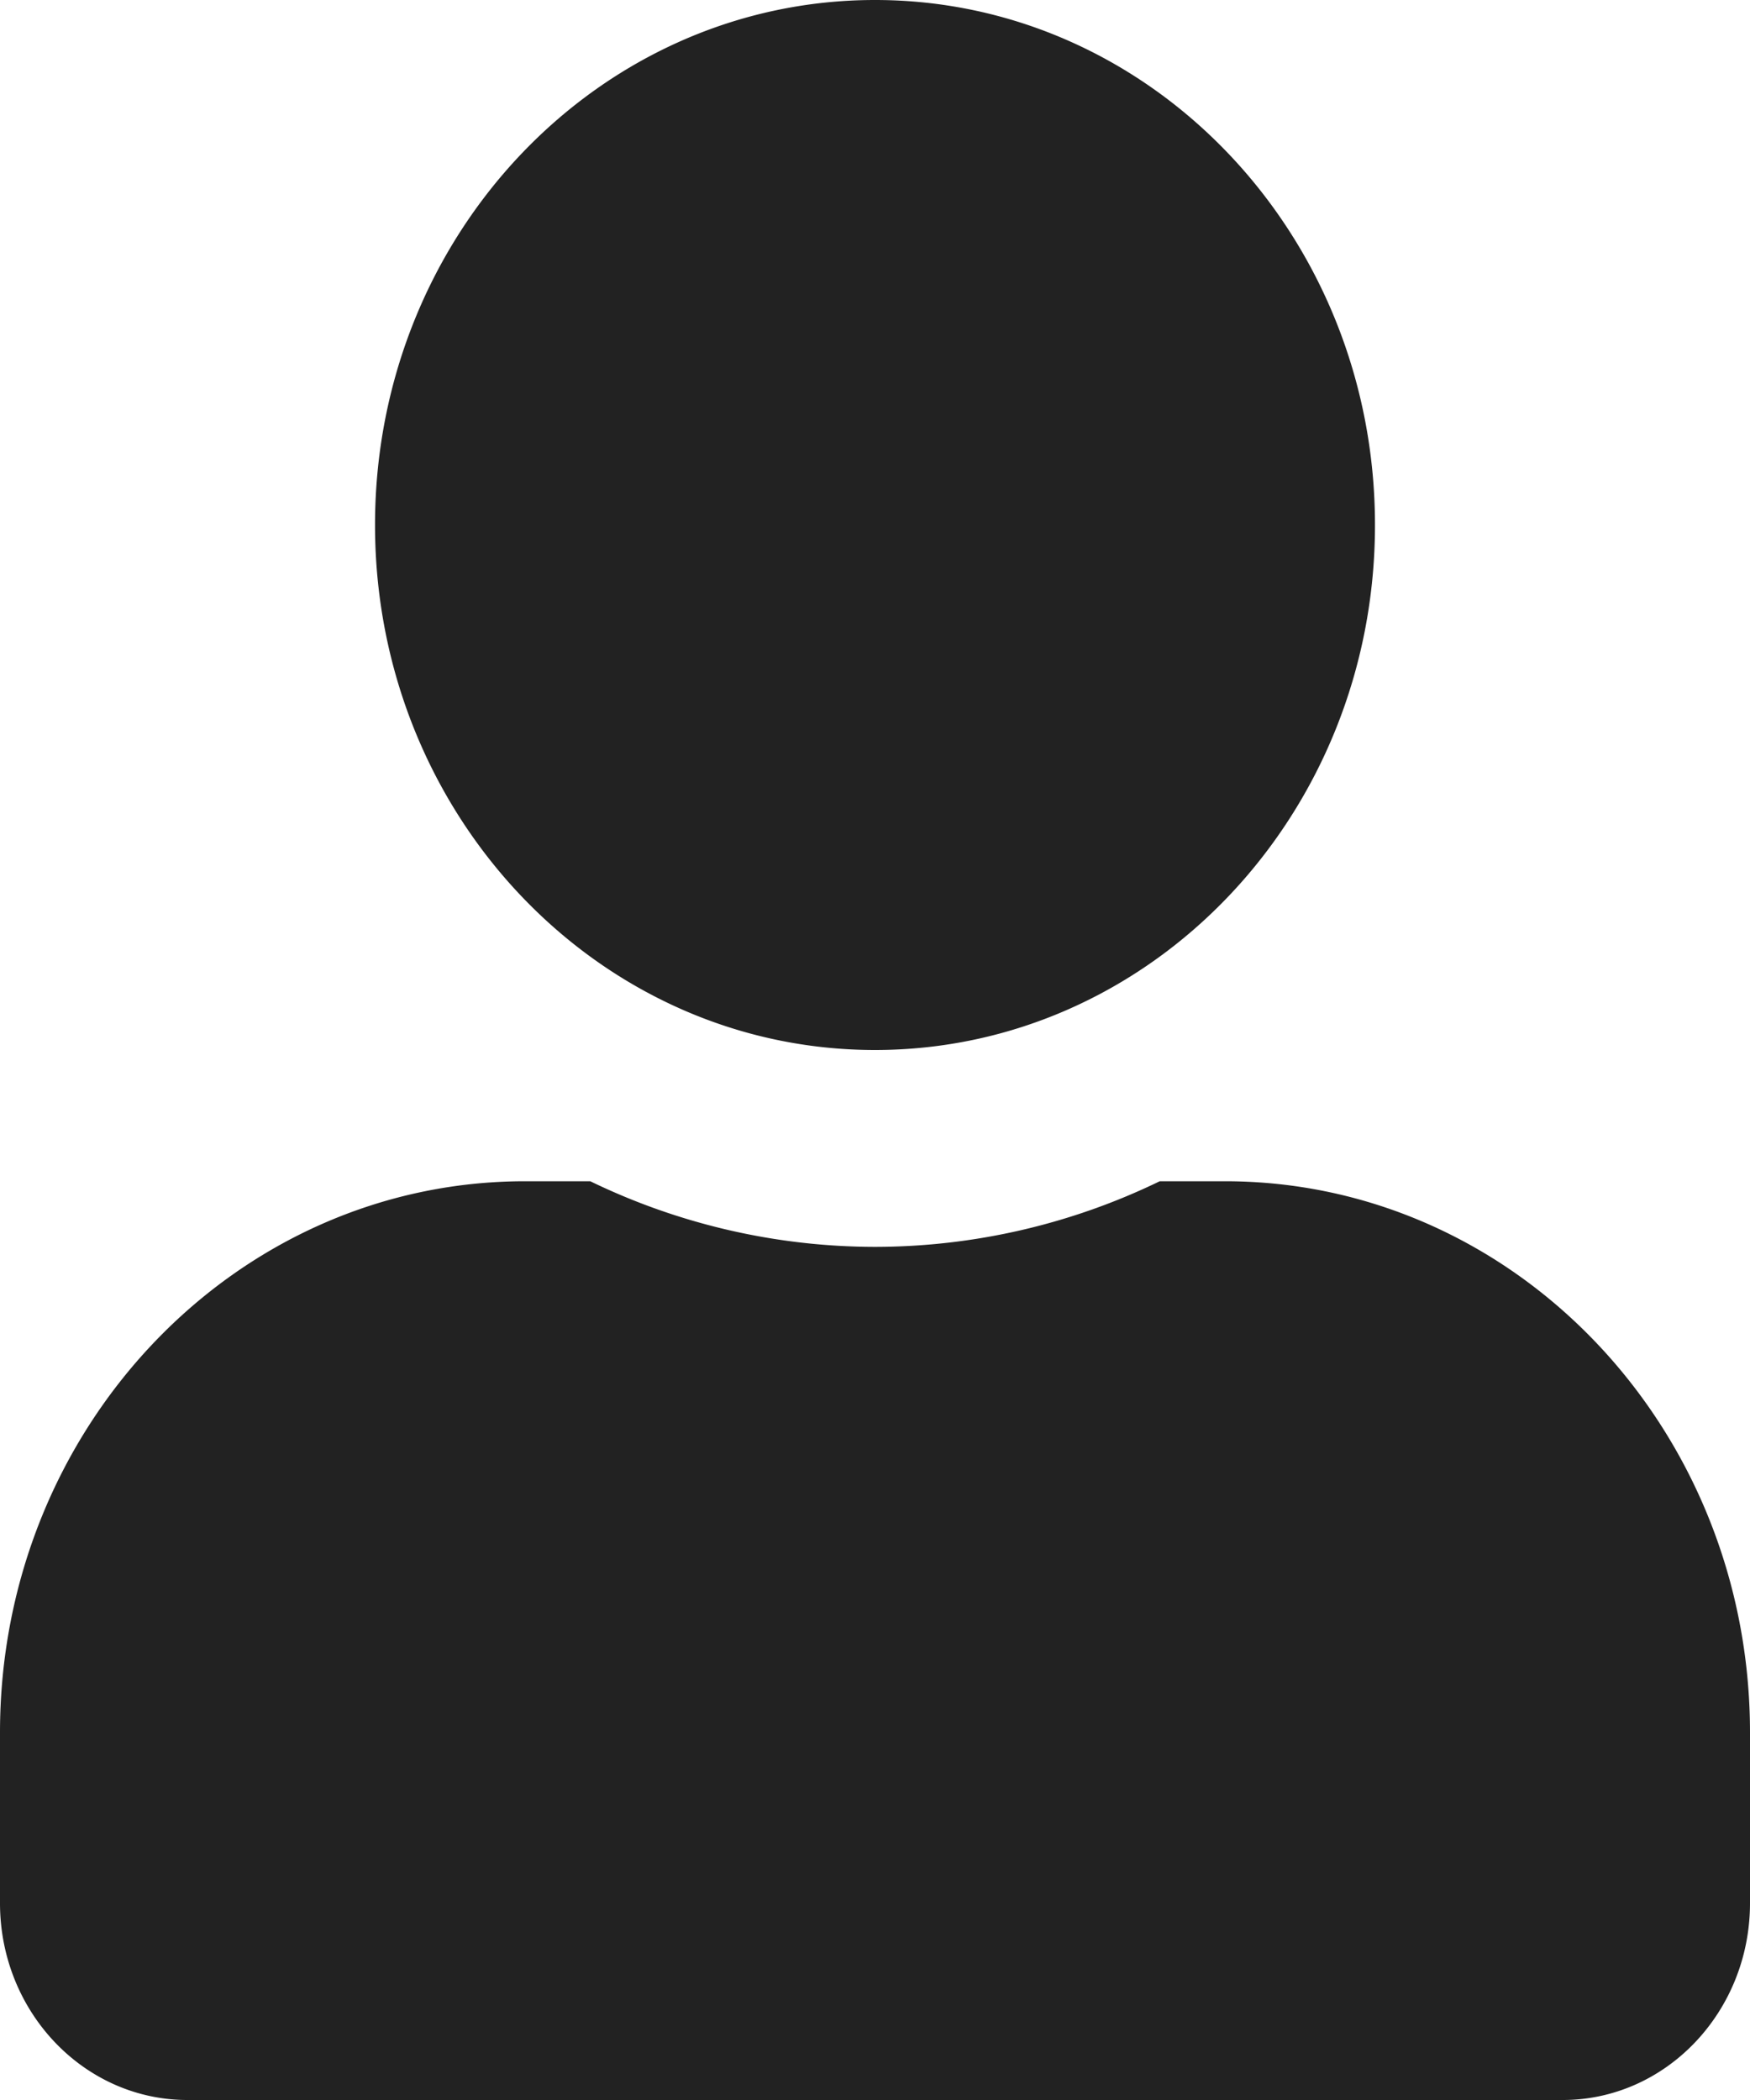 <svg width="10" height="12" fill="none" xmlns="http://www.w3.org/2000/svg"><path d="M5 6c1.578 0 2.857-1.343 2.857-3S6.578 0 5 0C3.422 0 2.143 1.343 2.143 3S3.422 6 5 6zm2 .75h-.373A3.735 3.735 0 015 7.125a3.74 3.74 0 01-1.627-.375H3c-1.656 0-3 1.41-3 3.15v.975C0 11.496.48 12 1.071 12H8.93c.59 0 1.07-.504 1.07-1.125V9.9c0-1.74-1.344-3.15-3-3.15z" fill="#222"/></svg>